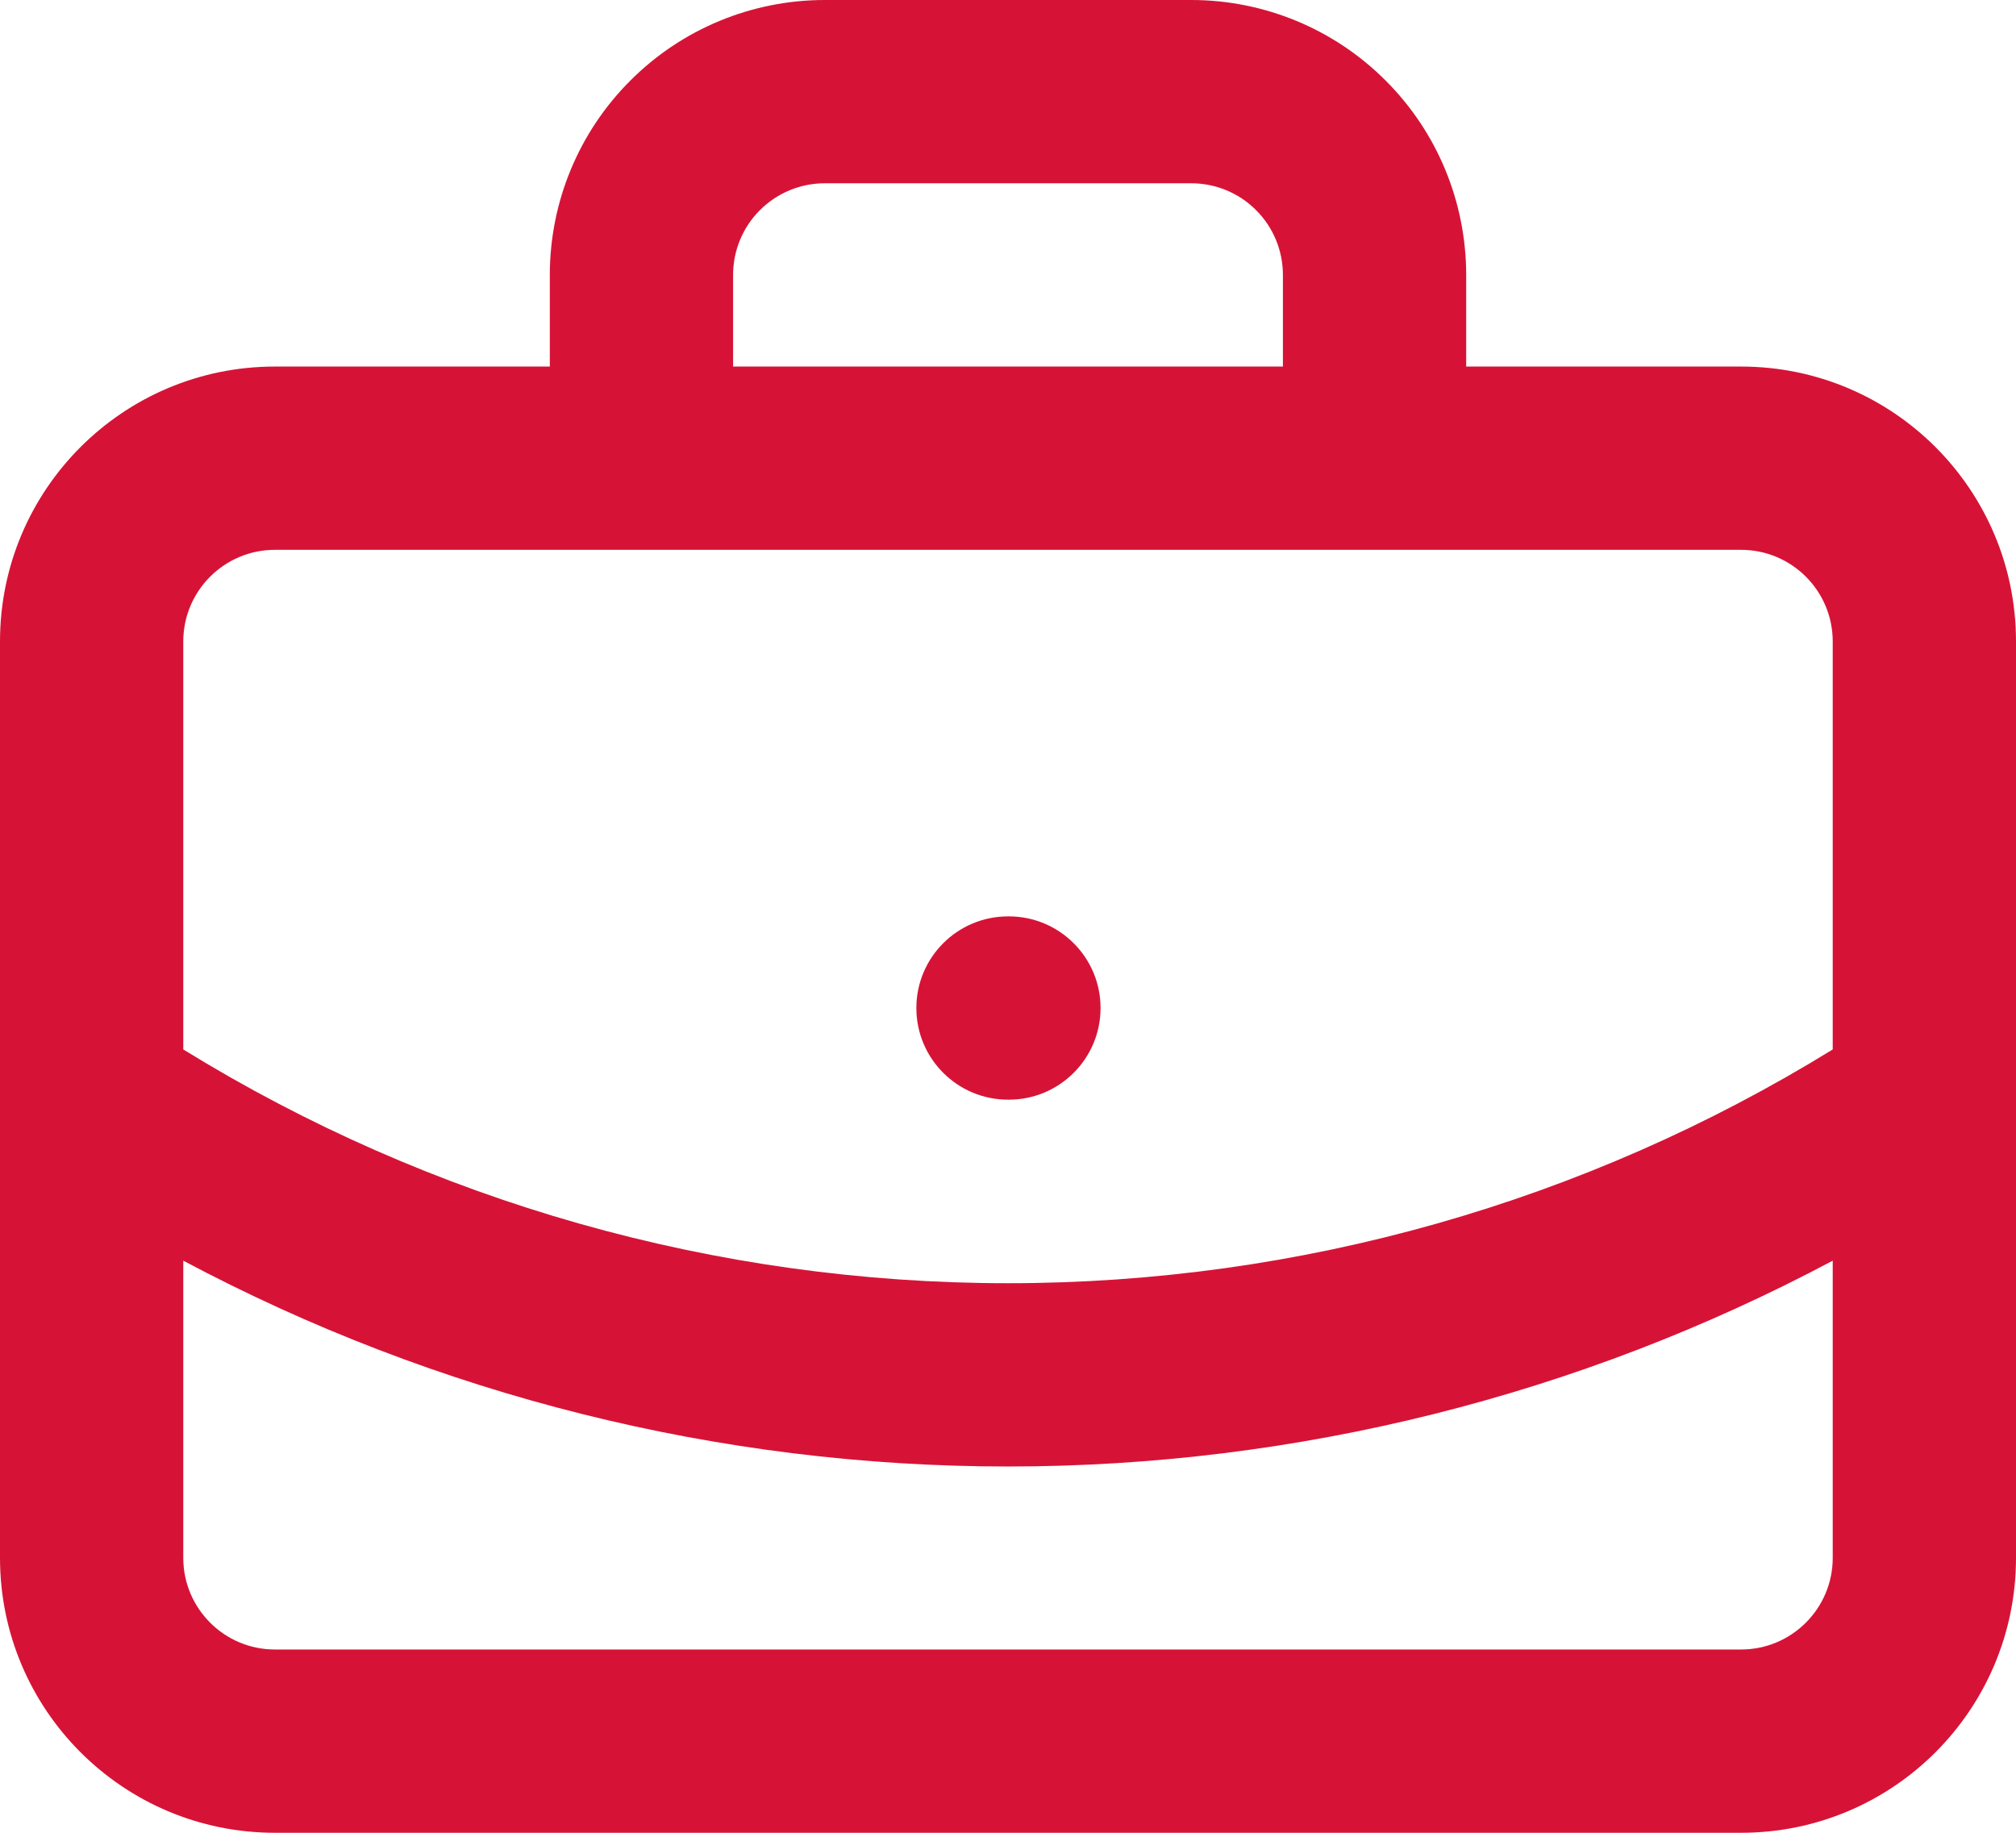 <svg width="22" height="20" viewBox="0 0 22 20" fill="none" xmlns="http://www.w3.org/2000/svg">
<path fill-rule="evenodd" clip-rule="evenodd" d="M9 0C8.204 0 7.441 0.316 6.879 0.879C6.316 1.441 6 2.204 6 3V4H3C1.343 4 0 5.343 0 7V11.984C-3.69641e-05 11.994 -3.67311e-05 12.004 0 12.014V17C0 18.657 1.343 20 3 20H19C20.657 20 22 18.657 22 17V12.014C22 12.004 22 11.994 22 11.984V7C22 5.343 20.657 4 19 4H16V3C16 2.204 15.684 1.441 15.121 0.879C14.559 0.316 13.796 0 13 0H9ZM14 4V3C14 2.735 13.895 2.48 13.707 2.293C13.52 2.105 13.265 2 13 2H9C8.735 2 8.481 2.105 8.293 2.293C8.105 2.48 8 2.735 8 3V4H14ZM20 11.452V7C20 6.448 19.552 6 19 6H15H7H3C2.448 6 2 6.448 2 7V11.452C4.703 13.118 7.818 14.003 11 14.003C14.182 14.003 17.297 13.118 20 11.452ZM20 13.757C17.238 15.227 14.148 16.003 11 16.003C7.852 16.003 4.763 15.227 2 13.757V17C2 17.552 2.448 18 3 18H19C19.552 18 20 17.552 20 17V13.757ZM11 10C10.448 10 10 10.448 10 11C10 11.552 10.448 12 11 12H11.01C11.562 12 12.01 11.552 12.01 11C12.01 10.448 11.562 10 11.01 10H11Z" fill="#D61336"/>
</svg>
